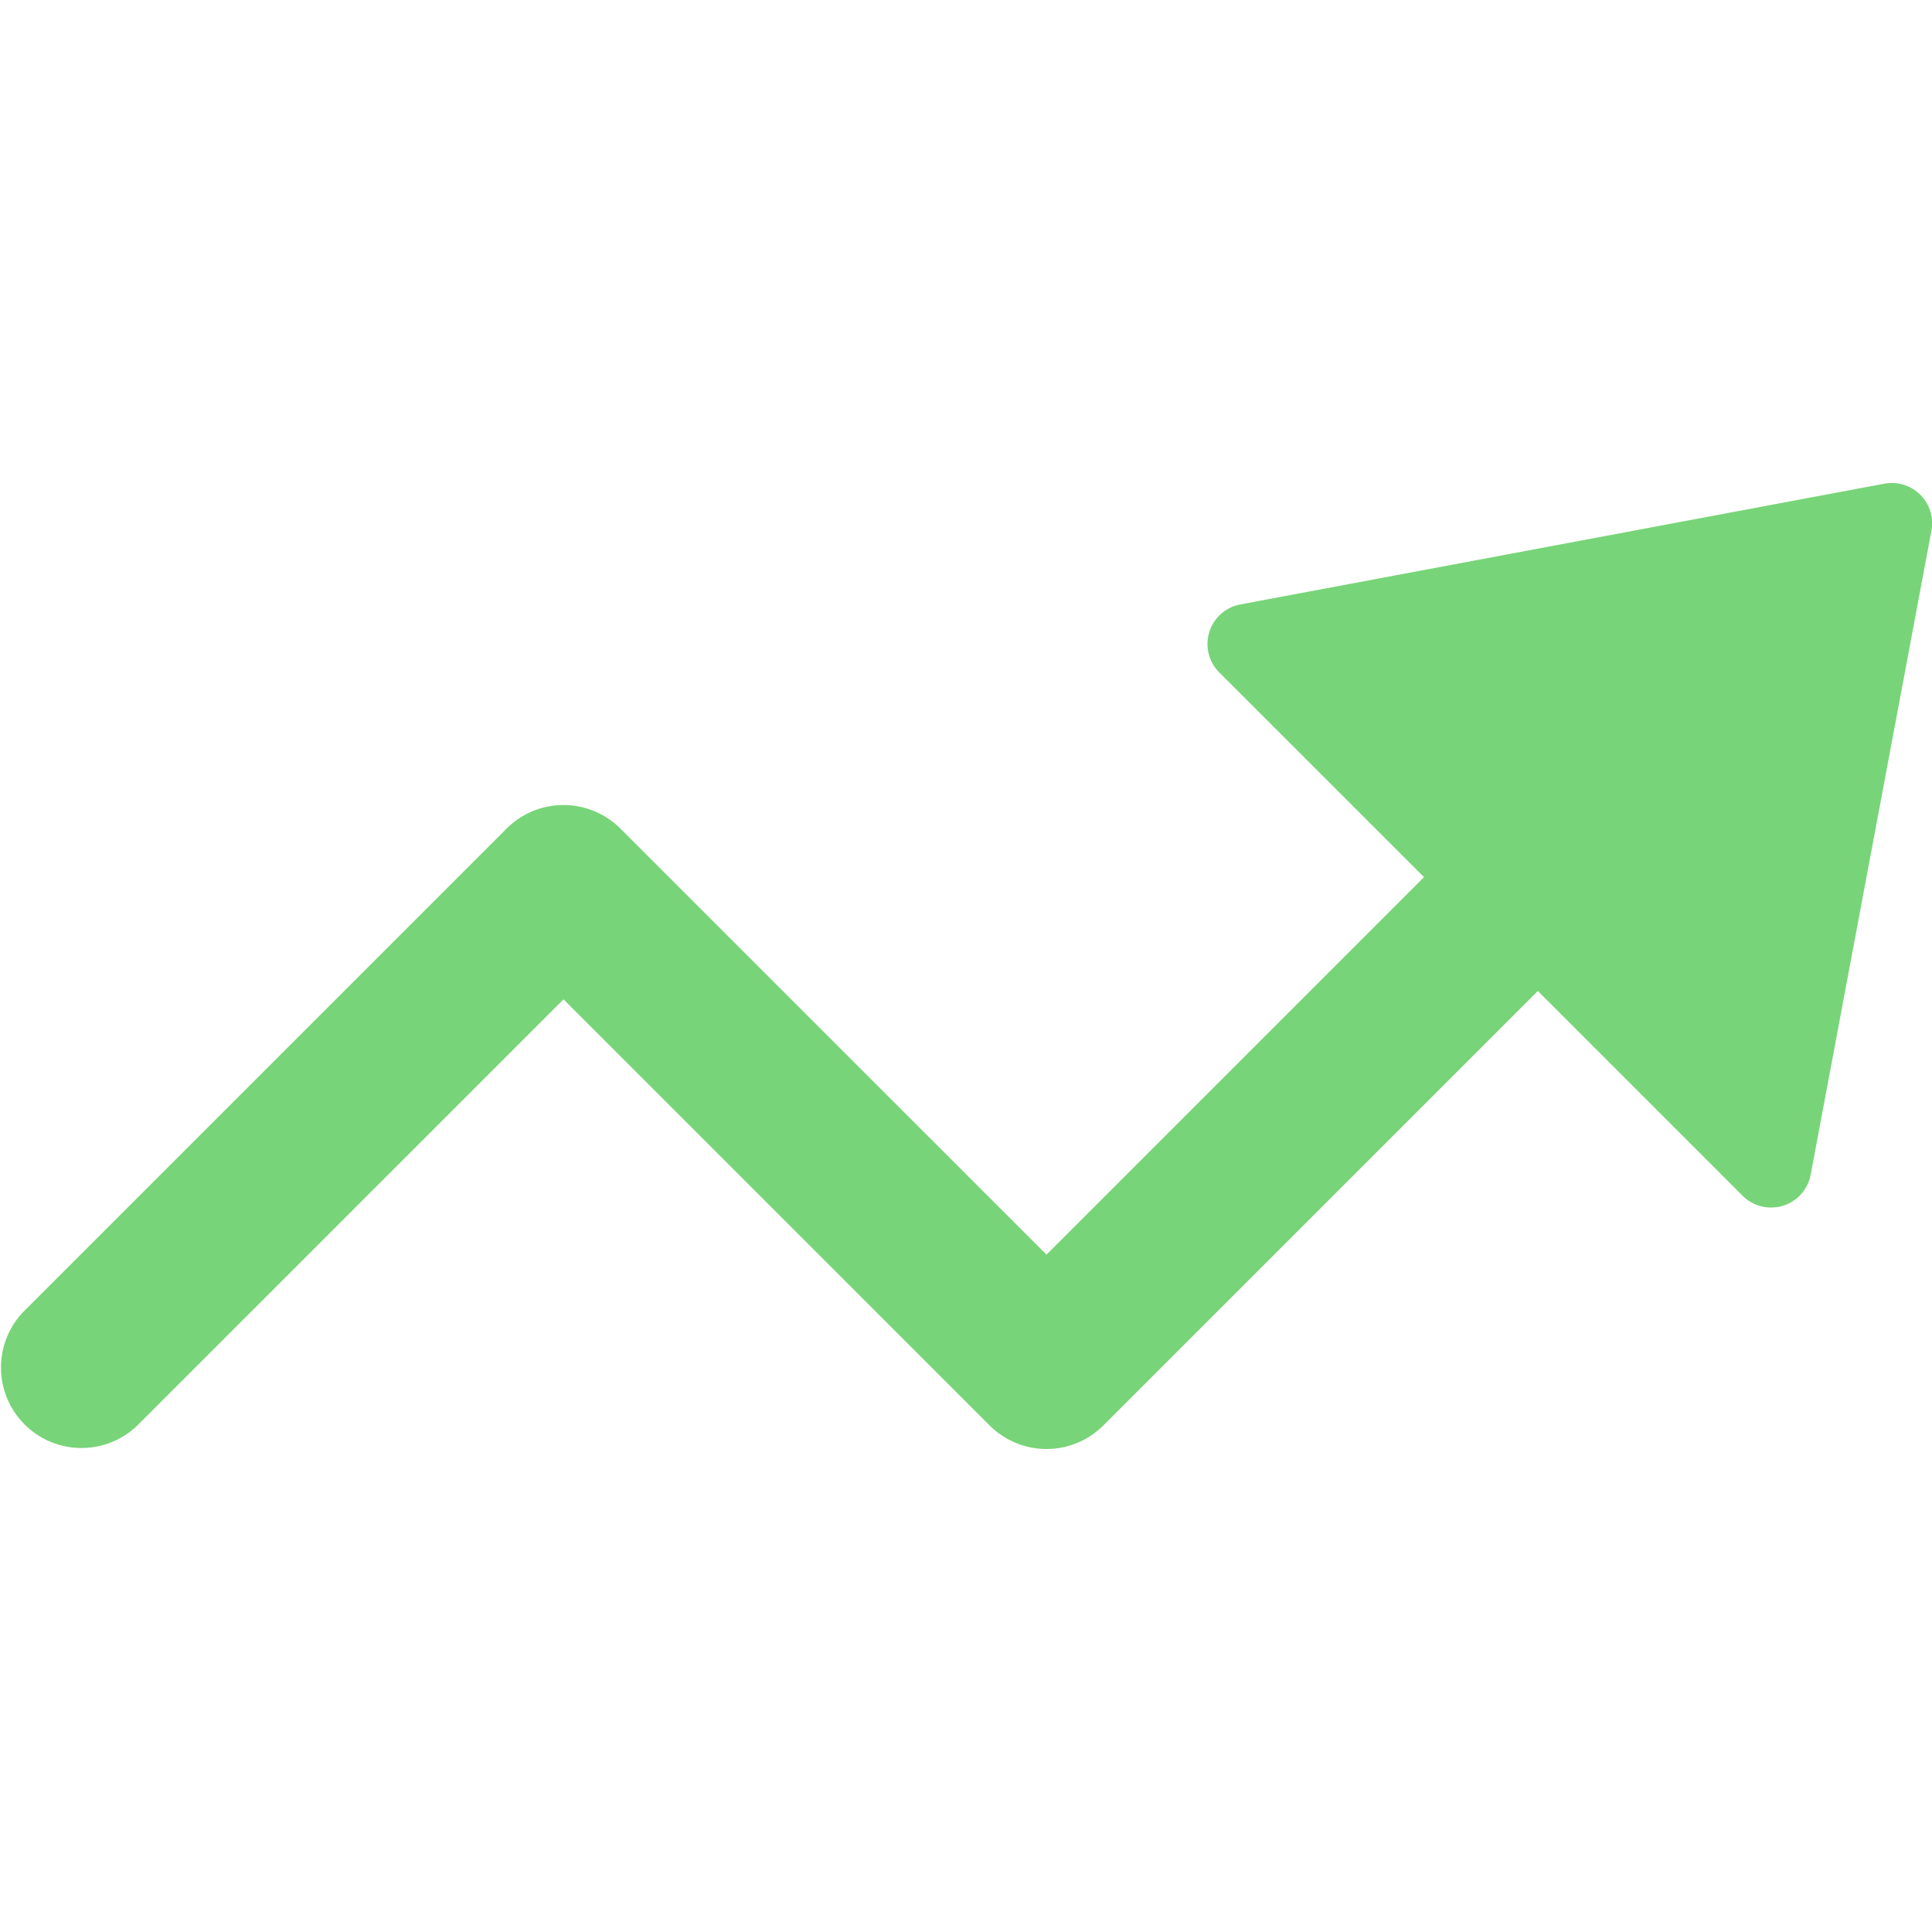<svg xmlns="http://www.w3.org/2000/svg" height="48" width="48" viewBox="0 0 48 48"><path d="M46.815,12.017l-16,3a1,1,0,0,0-.522,1.69l5.086,5.085L26,31.171,15.414,20.586a2,2,0,0,0-2.828,0l-12,12a2,2,0,0,0,2.828,2.828L14,24.828,24.586,35.414a2,2,0,0,0,2.828,0L38.207,24.621l5.086,5.086A1,1,0,0,0,44,30a1.047,1.047,0,0,0,.3-.044,1,1,0,0,0,.686-.772l3-16a1,1,0,0,0-1.167-1.167Z" fill="#78d478"></path></svg>